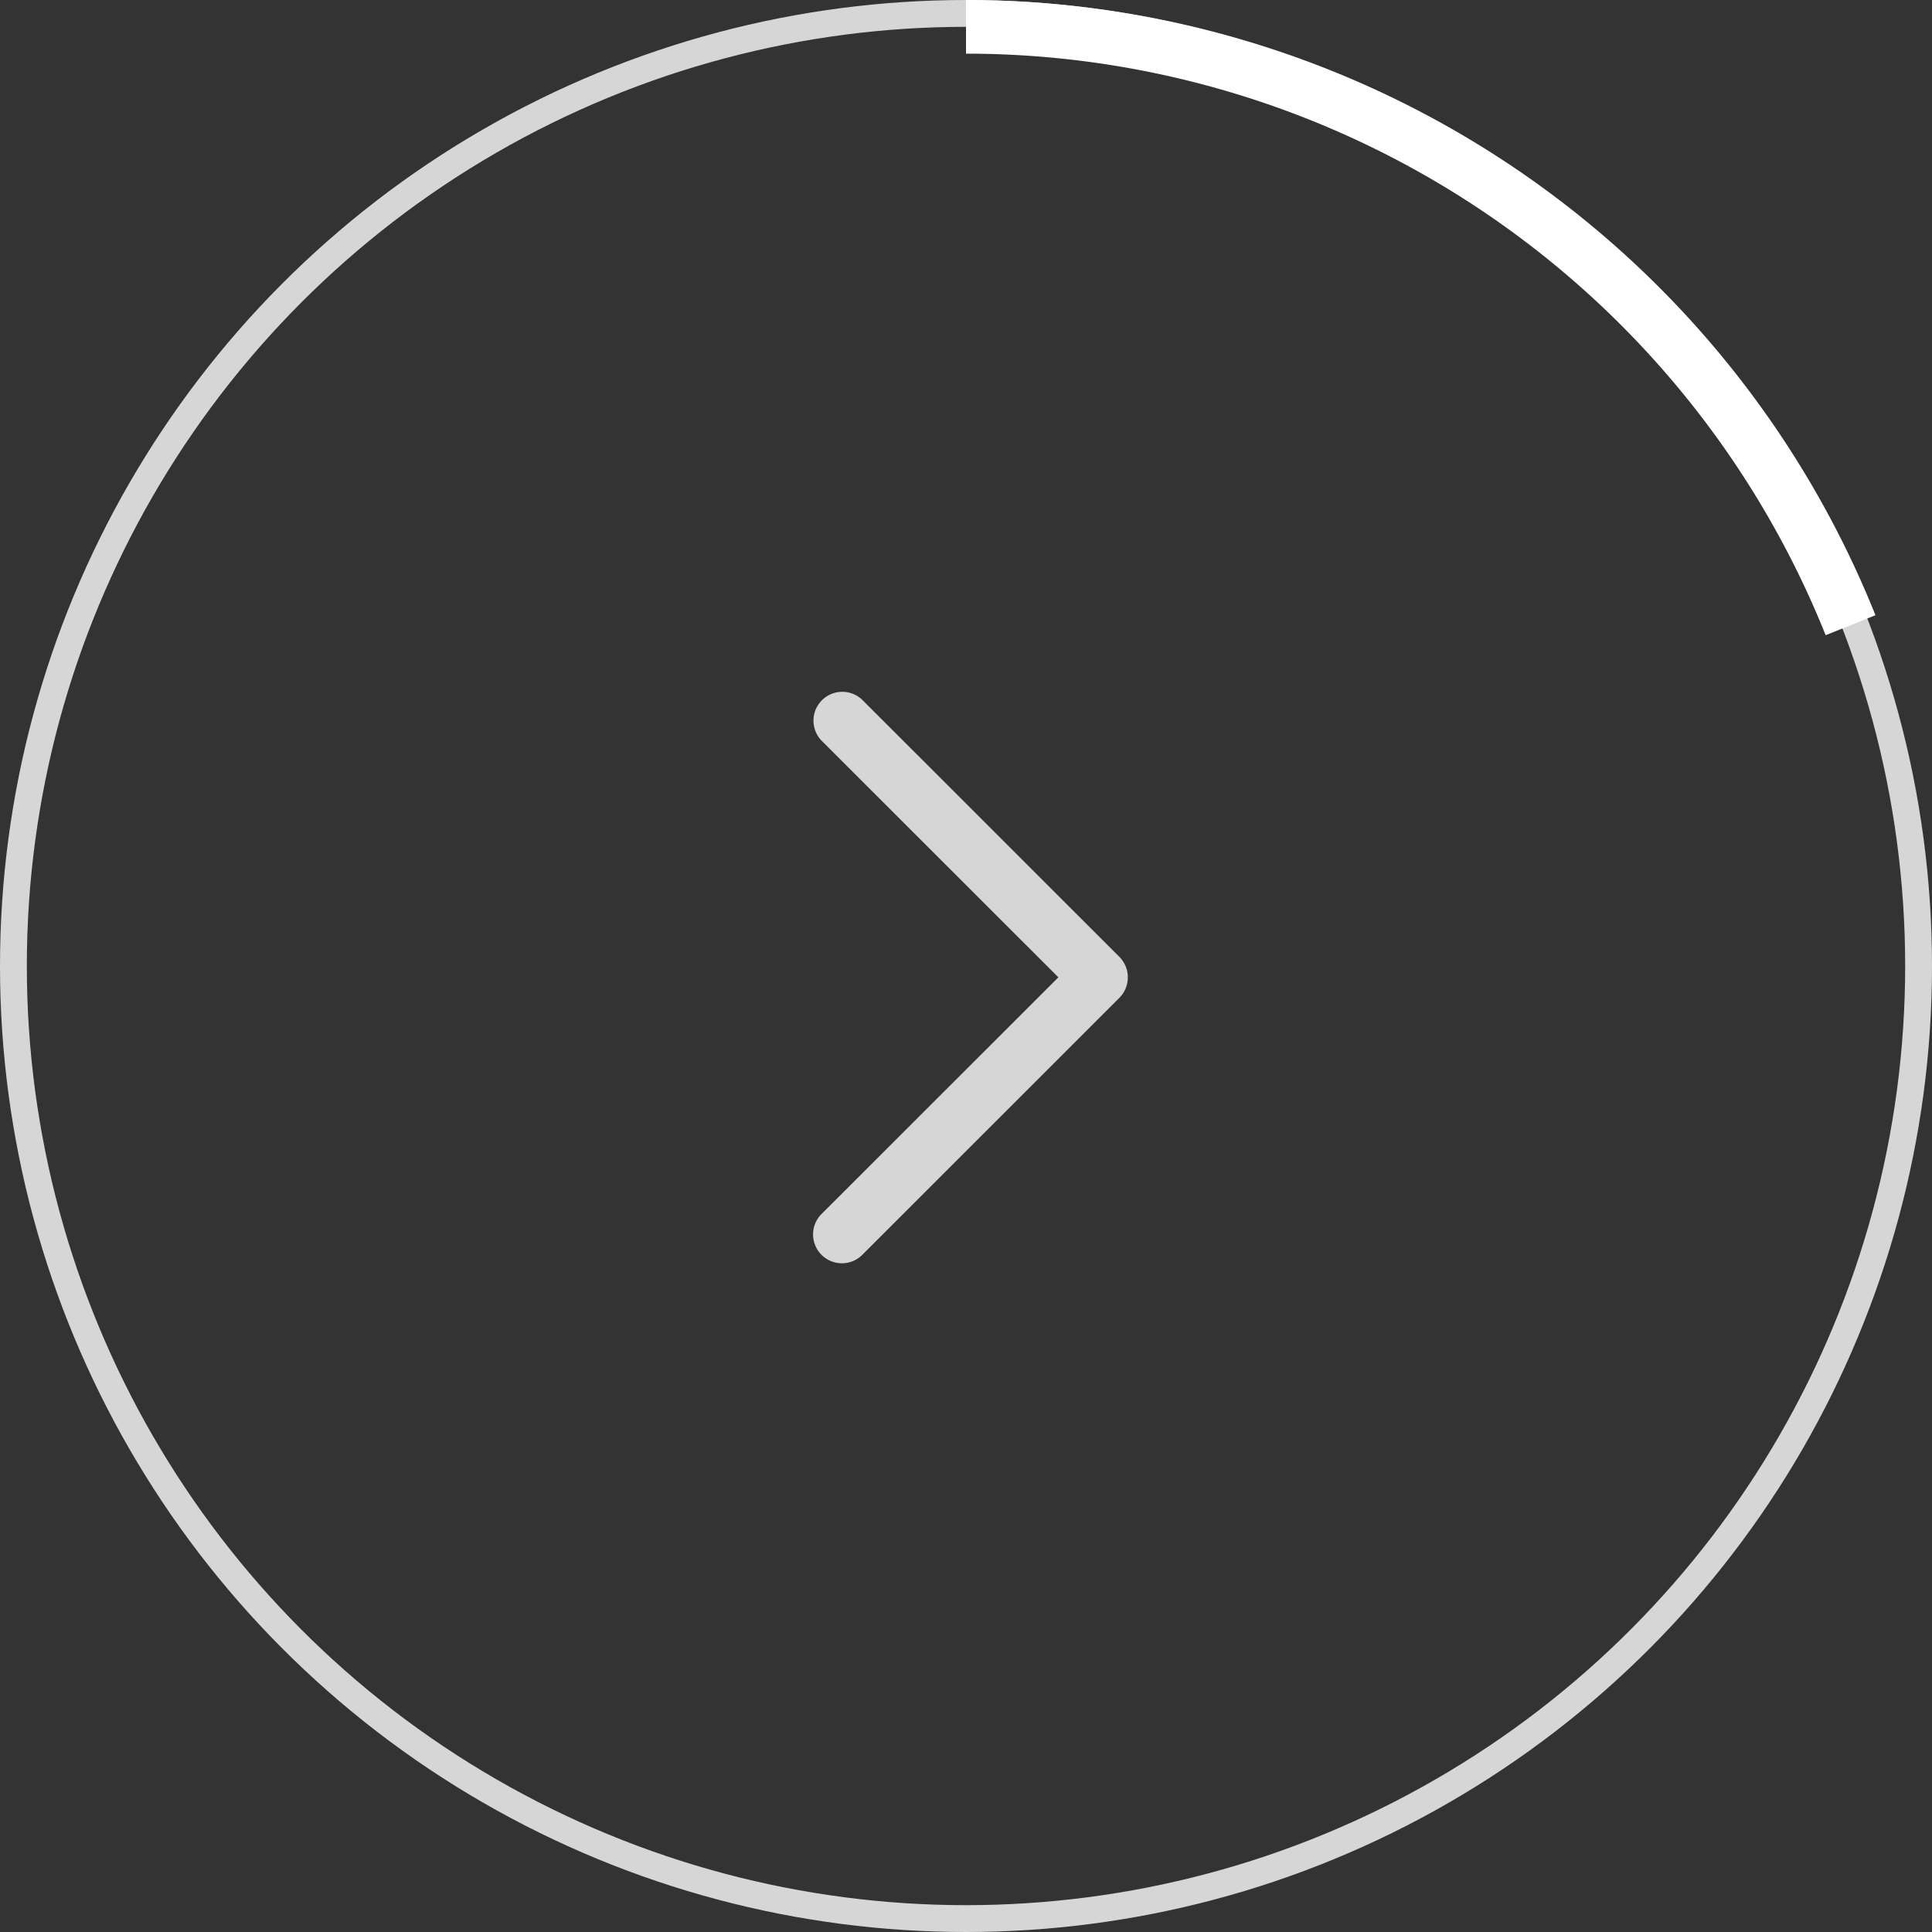 <svg xmlns="http://www.w3.org/2000/svg" xmlns:xlink="http://www.w3.org/1999/xlink" width="72" height="72" viewBox="0 0 72 72">
<rect x="0" y="0" width="72" height="72" fill="#333333" stroke="none"/>
<defs>
  <clipPath id="clip-path">
    <rect id="Rectangle_388" data-name="Rectangle 388" width="11.754" height="21.324" fill="#fff"/>
  </clipPath>
  <clipPath id="clip-path-2">
    <rect id="Rectangle_389" data-name="Rectangle 389" width="33.893" height="23.673" transform="translate(0 0)" fill="none"/>
  </clipPath>
</defs>
<g id="Group_632" data-name="Group 632" transform="translate(-163 -411)">
  <g id="Group_625" data-name="Group 625" transform="translate(8840 6782) rotate(180)" opacity="0.8">
    <g id="Group_623" data-name="Group 623" transform="translate(8634.97 6323.895)">
      <g id="Group_622" data-name="Group 622" clip-path="url(#clip-path)">
        <path id="Path_4158" data-name="Path 4158" d="M.311,11.442,9.88,21.008A1.074,1.074,0,1,0,11.4,19.49L2.587,10.683,11.4,1.876A1.075,1.075,0,1,0,9.879.357L.31,9.923a1.084,1.084,0,0,0,0,1.519" transform="translate(0 0)" fill="#fff"/>
      </g>
    </g>
    <g id="Ellipse_22" data-name="Ellipse 22" transform="translate(8605 6299)" fill="none" stroke="#fff" stroke-width="1">
      <circle cx="36" cy="36" r="36" stroke="none"/>
      <circle cx="36" cy="36" r="35.5" fill="none"/>
    </g>
  </g>
  <g id="Group_628" data-name="Group 628" transform="translate(199 411)">
    <g id="Group_627" data-name="Group 627" clip-path="url(#clip-path-2)">
      <path id="Path_4159" data-name="Path 4159" d="M32.965,23.3A35.512,35.512,0,0,0,0,1" fill="none" stroke="#fff" stroke-width="2"/>
    </g>
  </g>
</g>
</svg>
